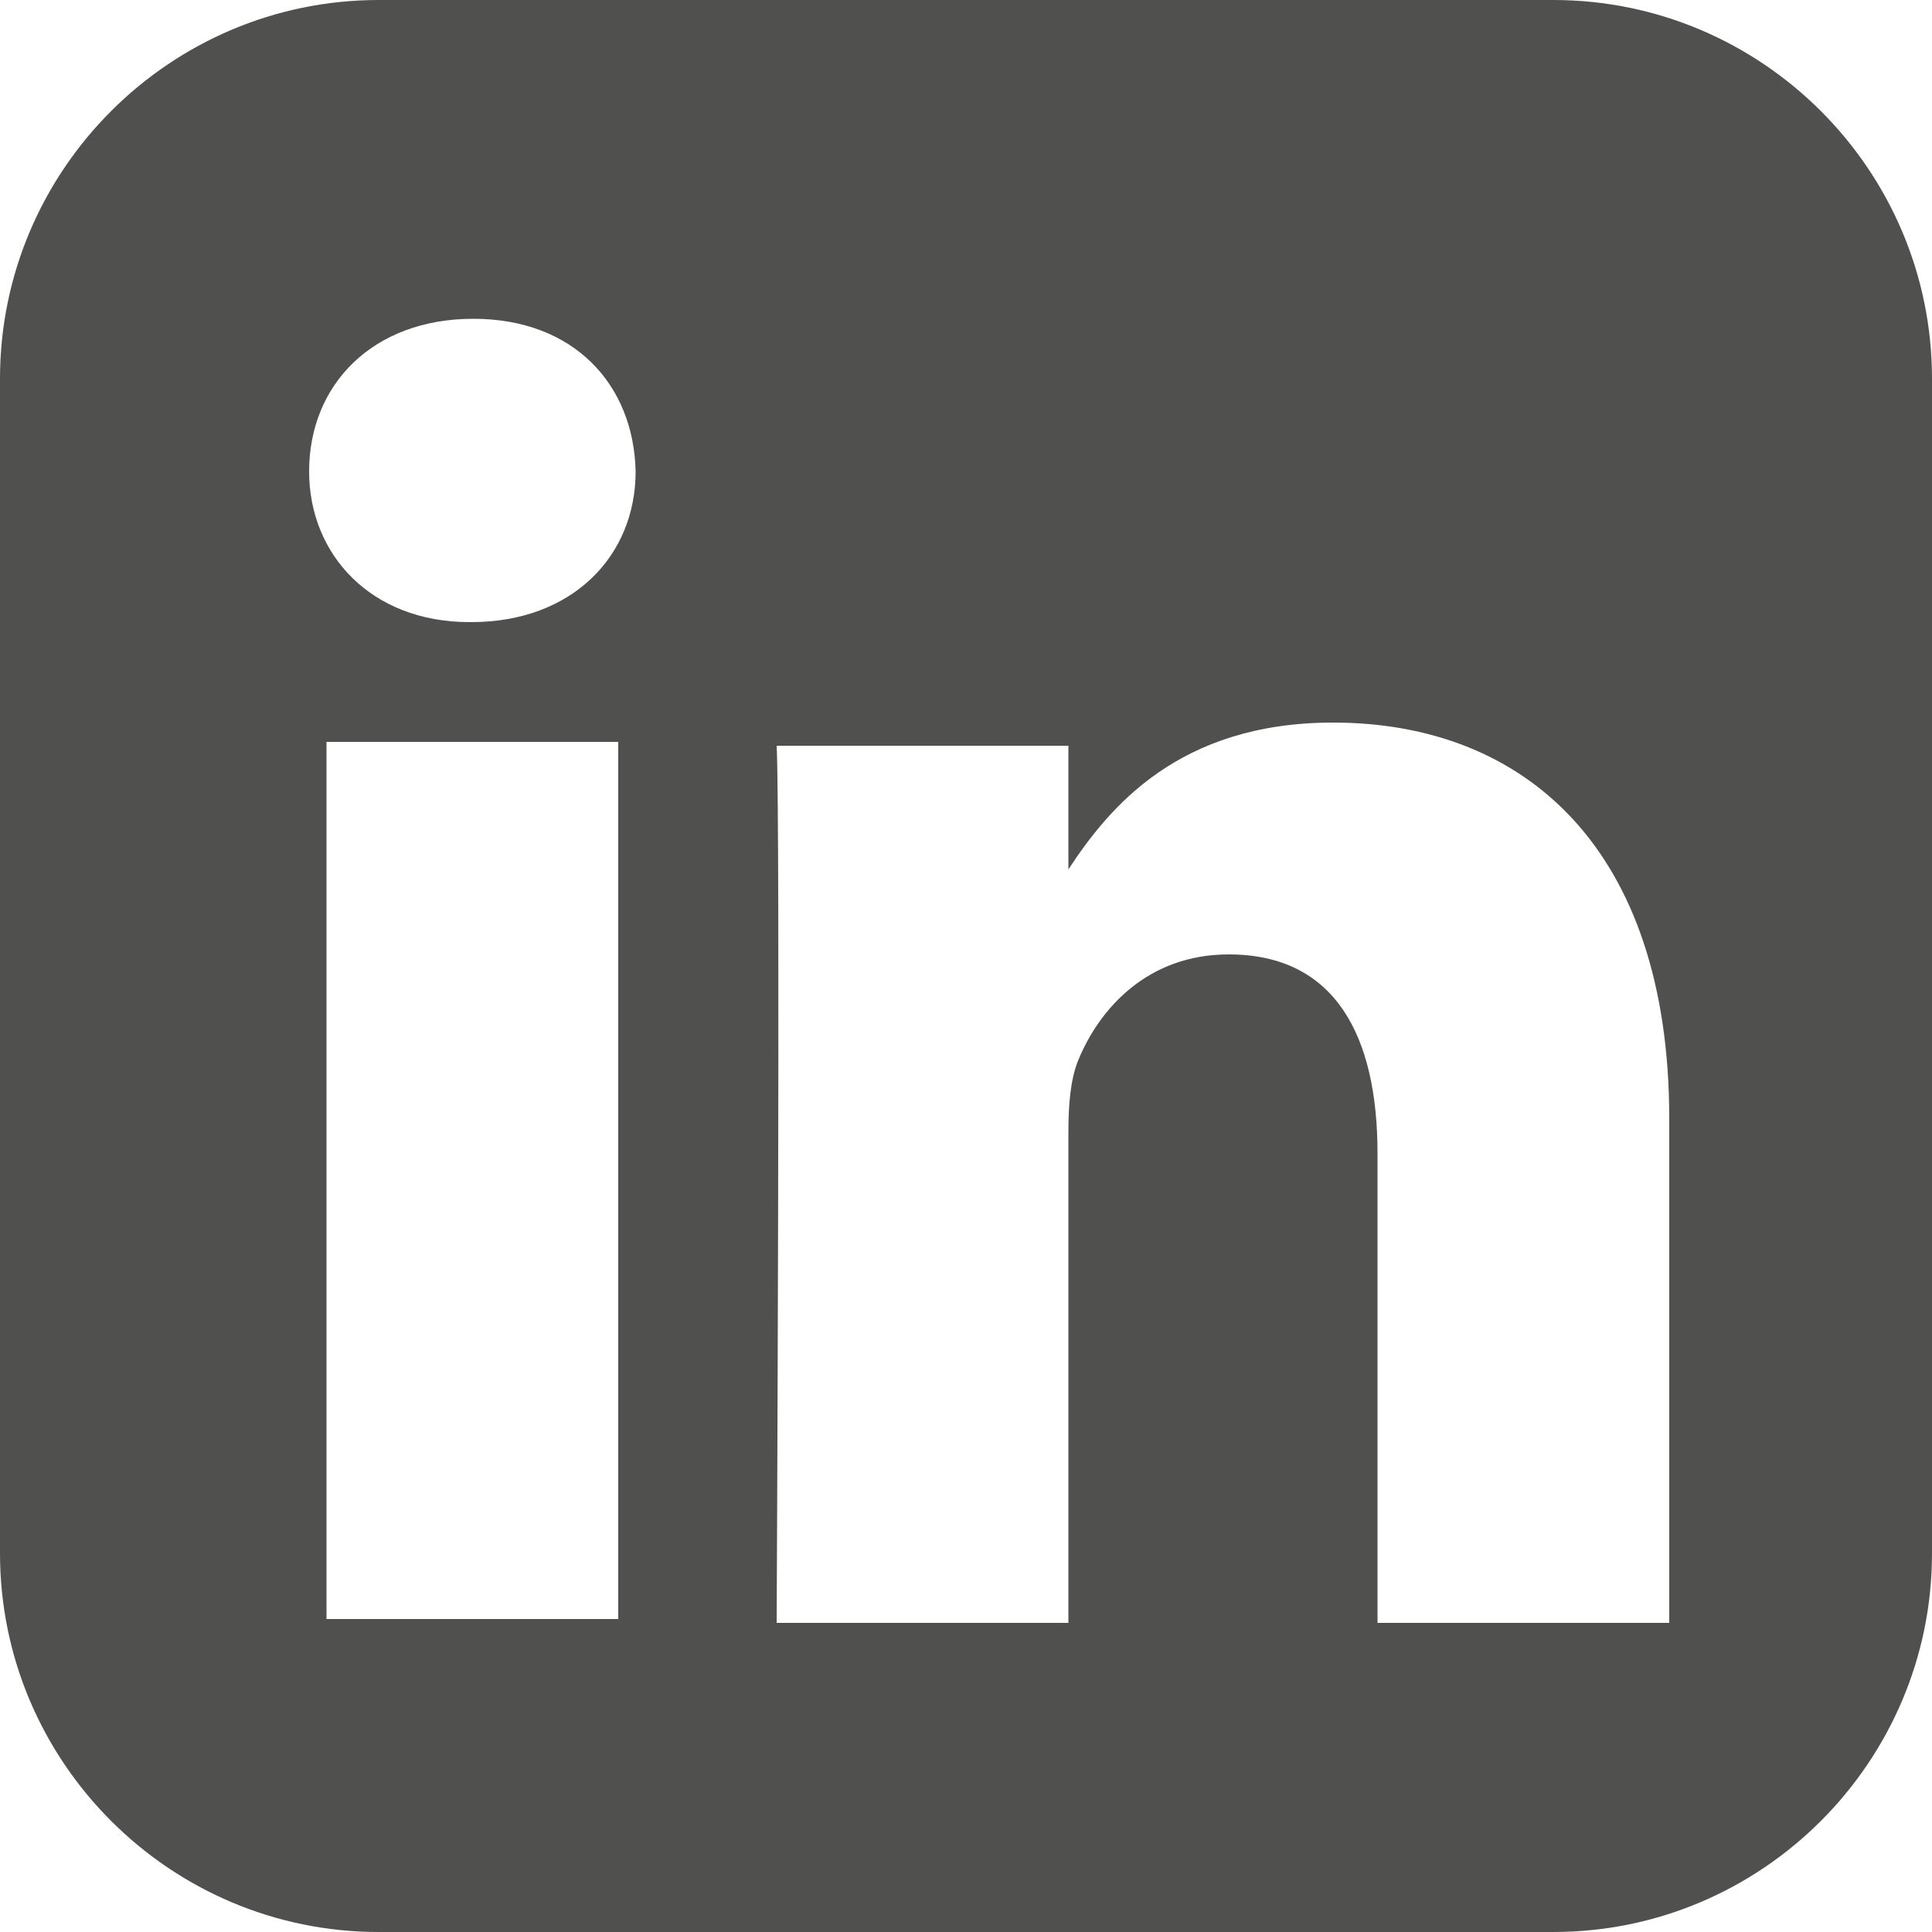 <?xml version="1.0" encoding="utf-8"?>
<!-- Generator: Adobe Illustrator 19.1.0, SVG Export Plug-In . SVG Version: 6.00 Build 0)  -->
<svg version="1.1"
	 id="svg2" xmlns:svg="http://www.w3.org/2000/svg" xmlns:rdf="http://www.w3.org/1999/02/22-rdf-syntax-ns#" xmlns:dc="http://purl.org/dc/elements/1.1/" xmlns:sodipodi="http://sodipodi.sourceforge.net/DTD/sodipodi-0.dtd" xmlns:inkscape="http://www.inkscape.org/namespaces/inkscape" xmlns:cc="http://creativecommons.org/ns#" sodipodi:docname="linkedin-rect.png" inkscape:version="0.48.4 r9939"
	 xmlns="http://www.w3.org/2000/svg" xmlns:xlink="http://www.w3.org/1999/xlink" x="0px" y="0px" viewBox="469.8 230 100 100"
	 style="enable-background:new 469.8 230 100 100;" xml:space="preserve">
<style type="text/css">
	.st0{fill:#50514F;}
</style>
<sodipodi:namedview  pagecolor="#ffffff" inkscape:cy="500" inkscape:cx="-161.01695" inkscape:zoom="0.236" objecttolerance="10" gridtolerance="10" guidetolerance="10" showgrid="false" borderopacity="1" id="namedview6" bordercolor="#666666" inkscape:current-layer="svg2" inkscape:window-maximized="1" inkscape:window-y="-8" inkscape:window-x="-8" inkscape:window-height="1377" inkscape:window-width="2560" inkscape:pageshadow="2" inkscape:pageopacity="0">
	</sodipodi:namedview>
<path id="path4" class="st0" d="M489.4,230c-10.8,0-19.6,8.8-19.6,19.6v60.8c0,10.8,8.8,19.6,19.6,19.6h60.8
	c10.8,0,19.6-8.8,19.6-19.6v-60.8c0-10.8-8.8-19.6-19.6-19.6H489.4L489.4,230z M494.3,246.5c5.2,0,8.3,3.4,8.4,7.9
	c0,4.4-3.3,7.8-8.5,7.8h-0.1c-5.1,0-8.3-3.5-8.3-7.8C485.8,249.9,489.1,246.5,494.3,246.5L494.3,246.5z M538.8,267.4
	c9.9,0,17.4,6.5,17.4,20.5v26.1h-15.1v-24.3c0-6.1-2.2-10.3-7.7-10.3c-4.2,0-6.7,2.8-7.8,5.5c-0.4,1-0.5,2.3-0.5,3.7v25.4h-15.1
	c0,0,0.2-41.2,0-45.4h15.1v6.4C527.2,271.8,530.8,267.4,538.8,267.4L538.8,267.4z M486.7,268.4h15.1v45.4h-15.1V268.4L486.7,268.4z"
	/>
</svg>
